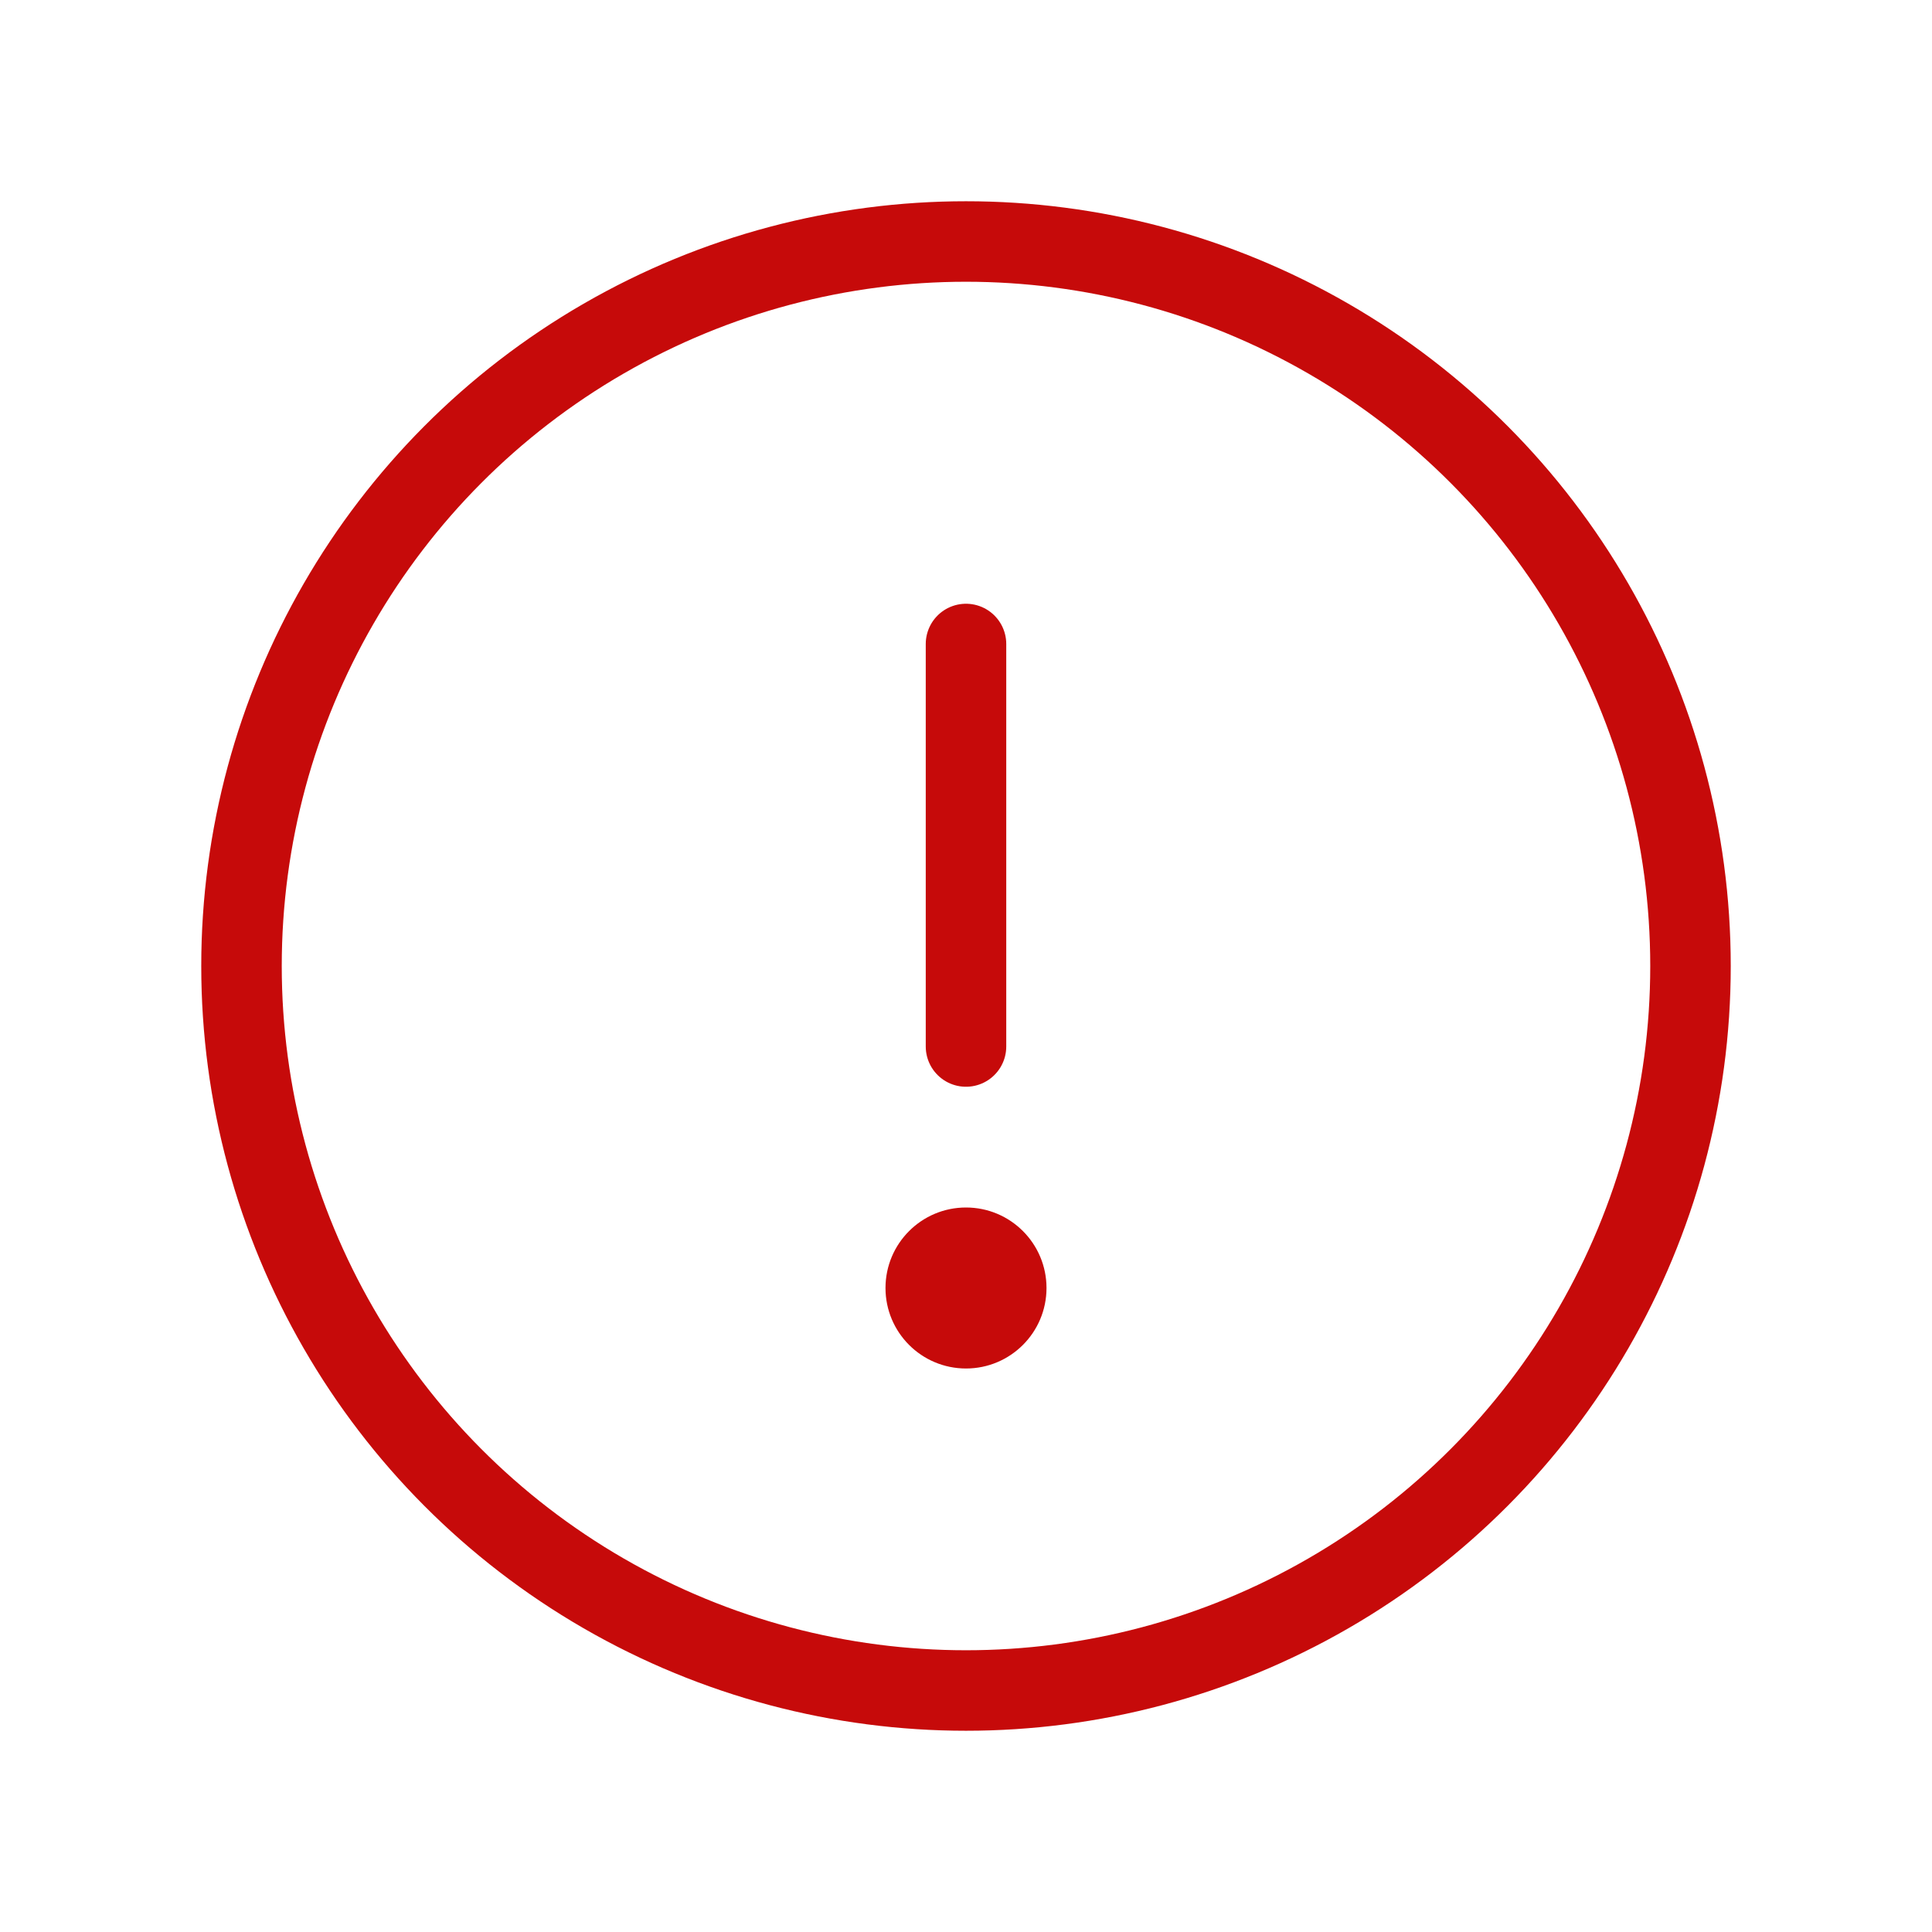 <svg width="48" height="48" viewBox="0 0 48 48" fill="none" xmlns="http://www.w3.org/2000/svg">
<circle cx="24" cy="32" r="2" fill="#C60A0A"/>
<path d="M24 26V16" stroke="#C60A0A" stroke-width="2" stroke-linecap="round" stroke-linejoin="round"/>
<circle cx="24" cy="24" r="18" stroke="#C60A0A" stroke-width="2" stroke-linecap="round" stroke-linejoin="round"/>
</svg>
